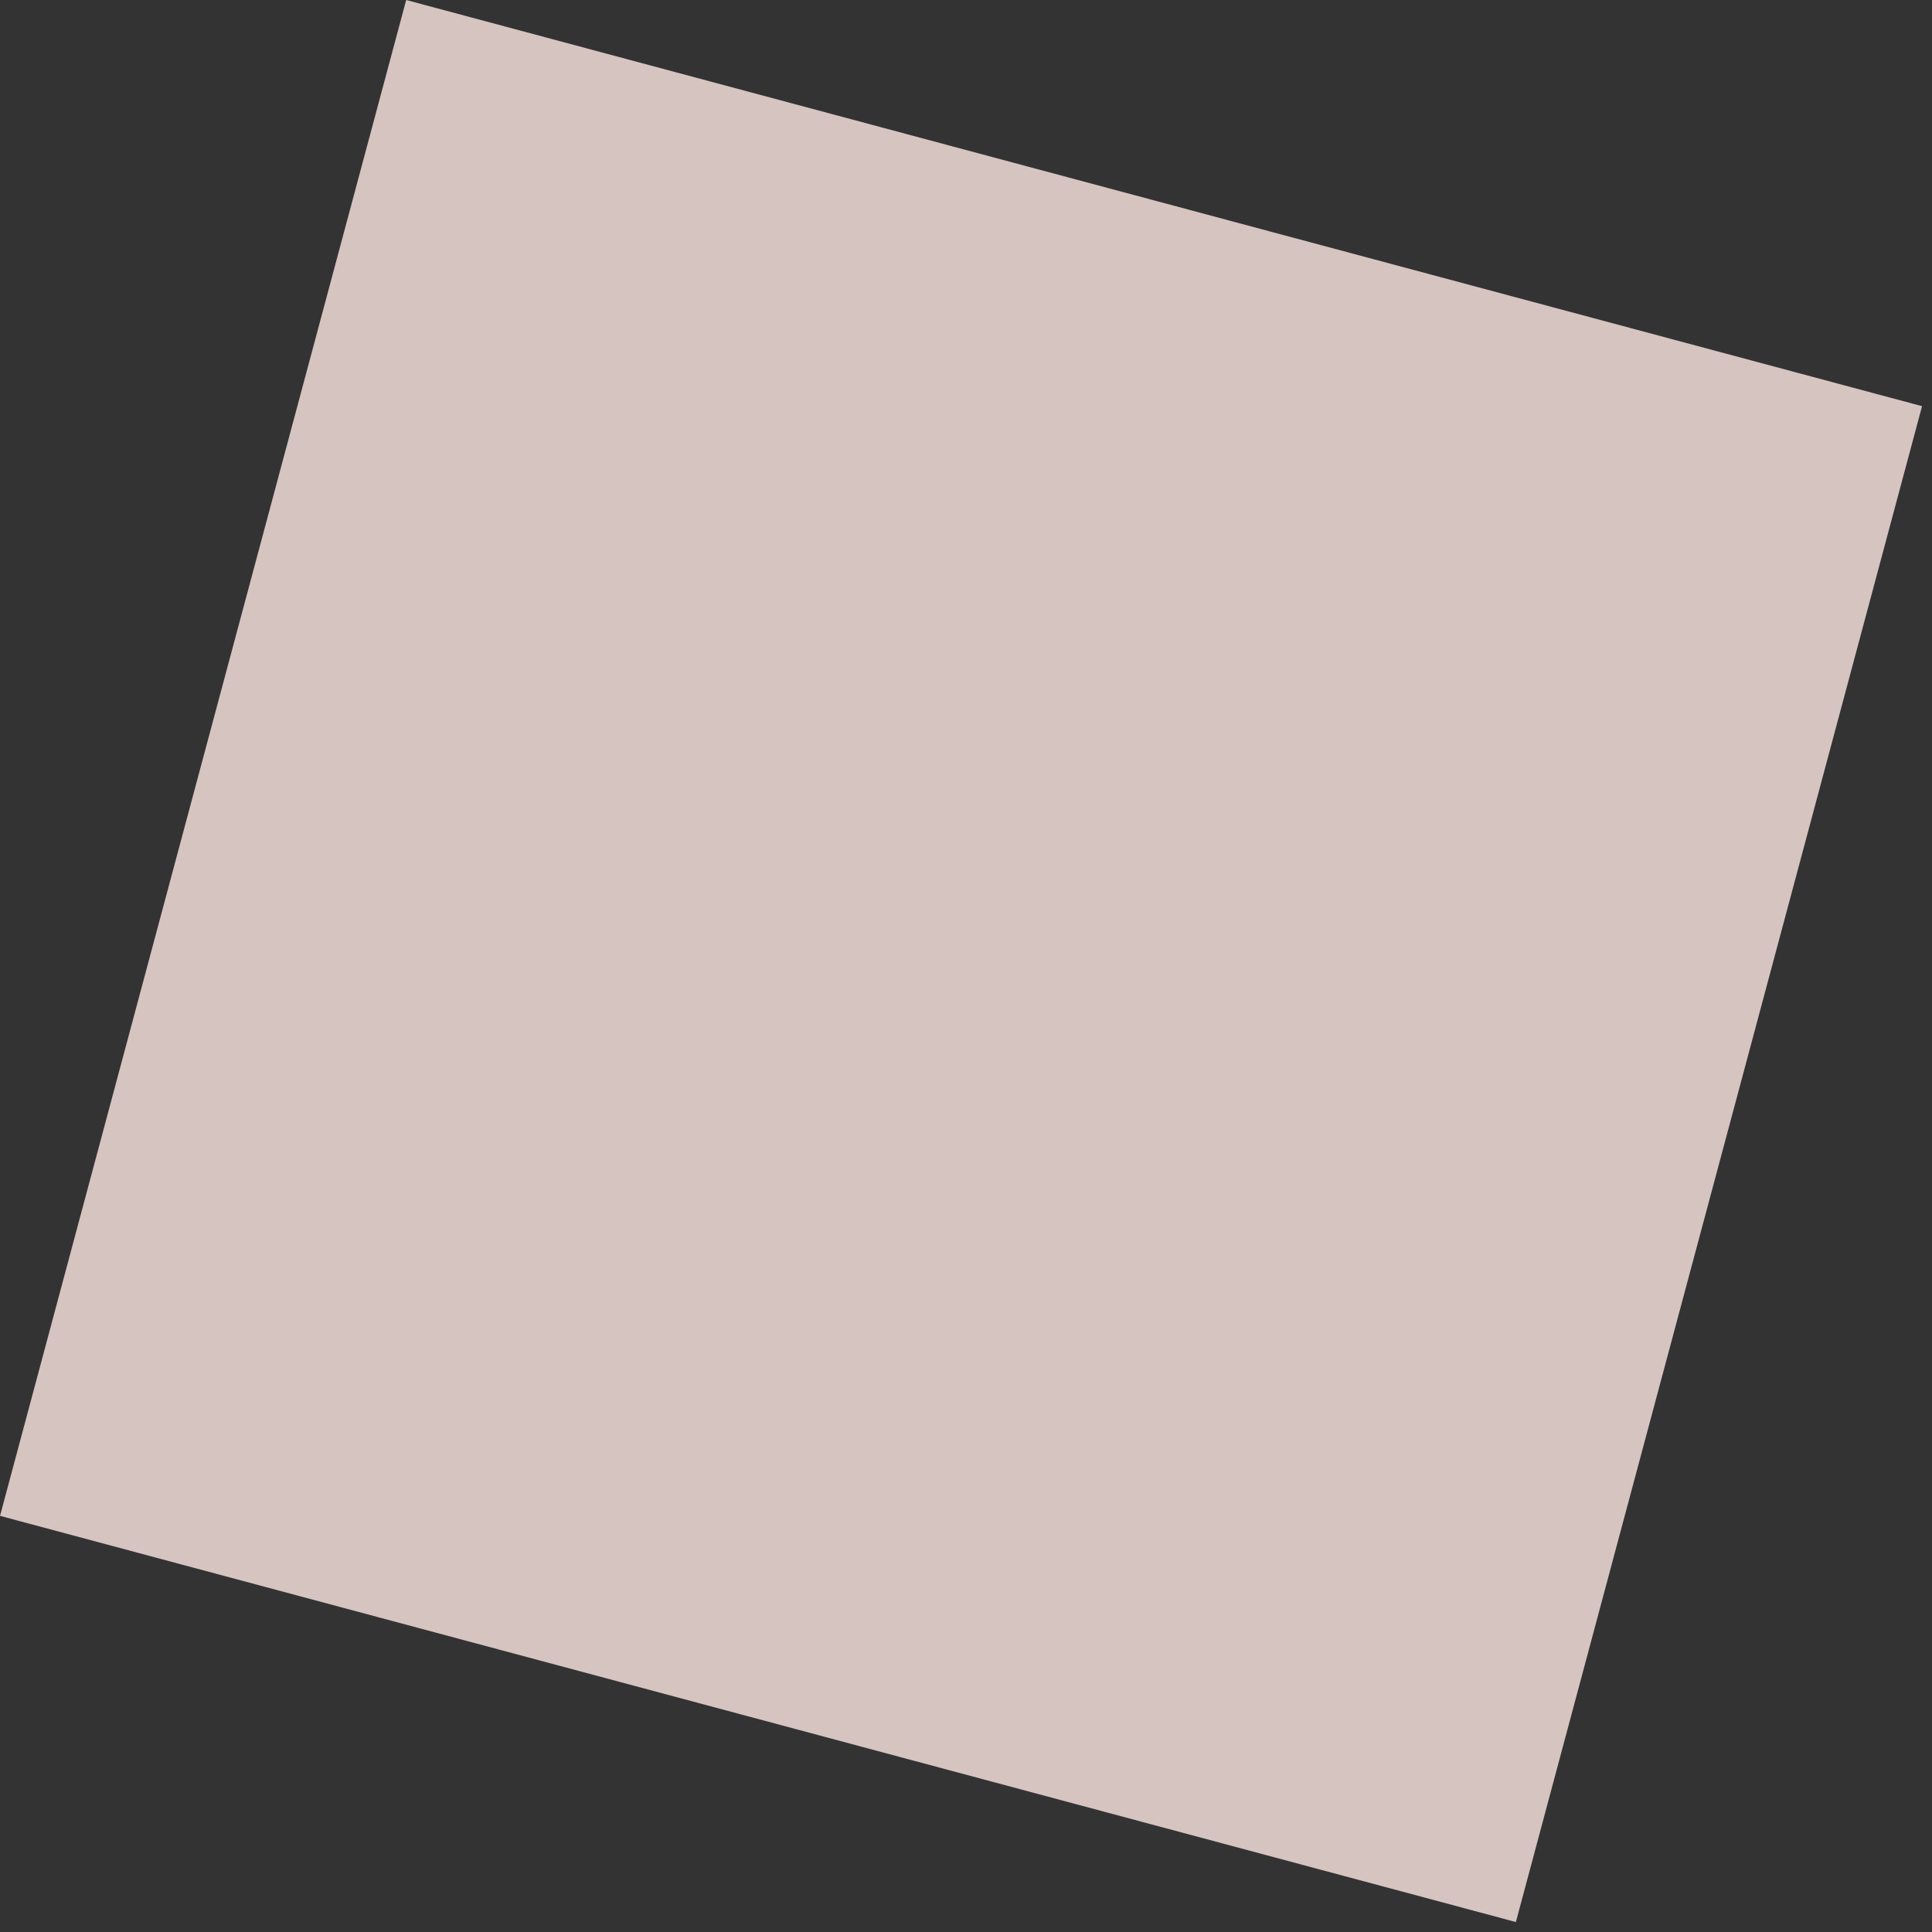     <svg width="74" height="74" viewBox="0 0 74 74" fill="none" xmlns="http://www.w3.org/2000/svg">
    <rect x="0" y="0" width="74" height="74" fill="#333333" stroke="none"/>
    <rect x="15.558" width="60.109" height="60.109" transform="rotate(15 15.558 0)" fill="#FFE8E5" fill-opacity="0.8"/>
    </svg>
